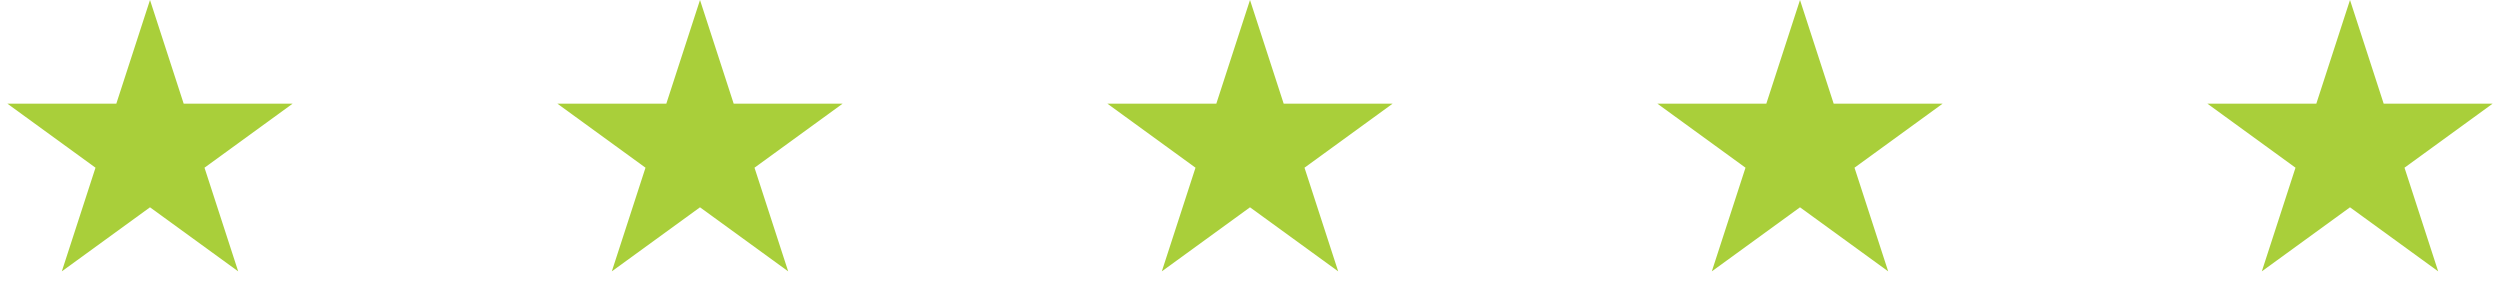 <svg width="100" height="12" viewBox="0 0 100 12" fill="none" xmlns="http://www.w3.org/2000/svg">
<path d="M6 0L7.347 4.146H11.706L8.18 6.708L9.527 10.854L6 8.292L2.473 10.854L3.82 6.708L0.294 4.146H4.653L6 0Z" fill="#A9CF3A"/>
<path d="M28 0L29.347 4.146H33.706L30.18 6.708L31.527 10.854L28 8.292L24.473 10.854L25.82 6.708L22.294 4.146H26.653L28 0Z" fill="#A9CF3A"/>
<path d="M50 0L51.347 4.146H55.706L52.18 6.708L53.527 10.854L50 8.292L46.473 10.854L47.82 6.708L44.294 4.146H48.653L50 0Z" fill="#A9CF3A"/>
<path d="M72 0L73.347 4.146H77.706L74.18 6.708L75.527 10.854L72 8.292L68.473 10.854L69.82 6.708L66.294 4.146H70.653L72 0Z" fill="#A9CF3A"/>
<path d="M94 0L95.347 4.146H99.706L96.18 6.708L97.527 10.854L94 8.292L90.473 10.854L91.82 6.708L88.294 4.146H92.653L94 0Z" fill="#A9CF3A"/>
</svg>
